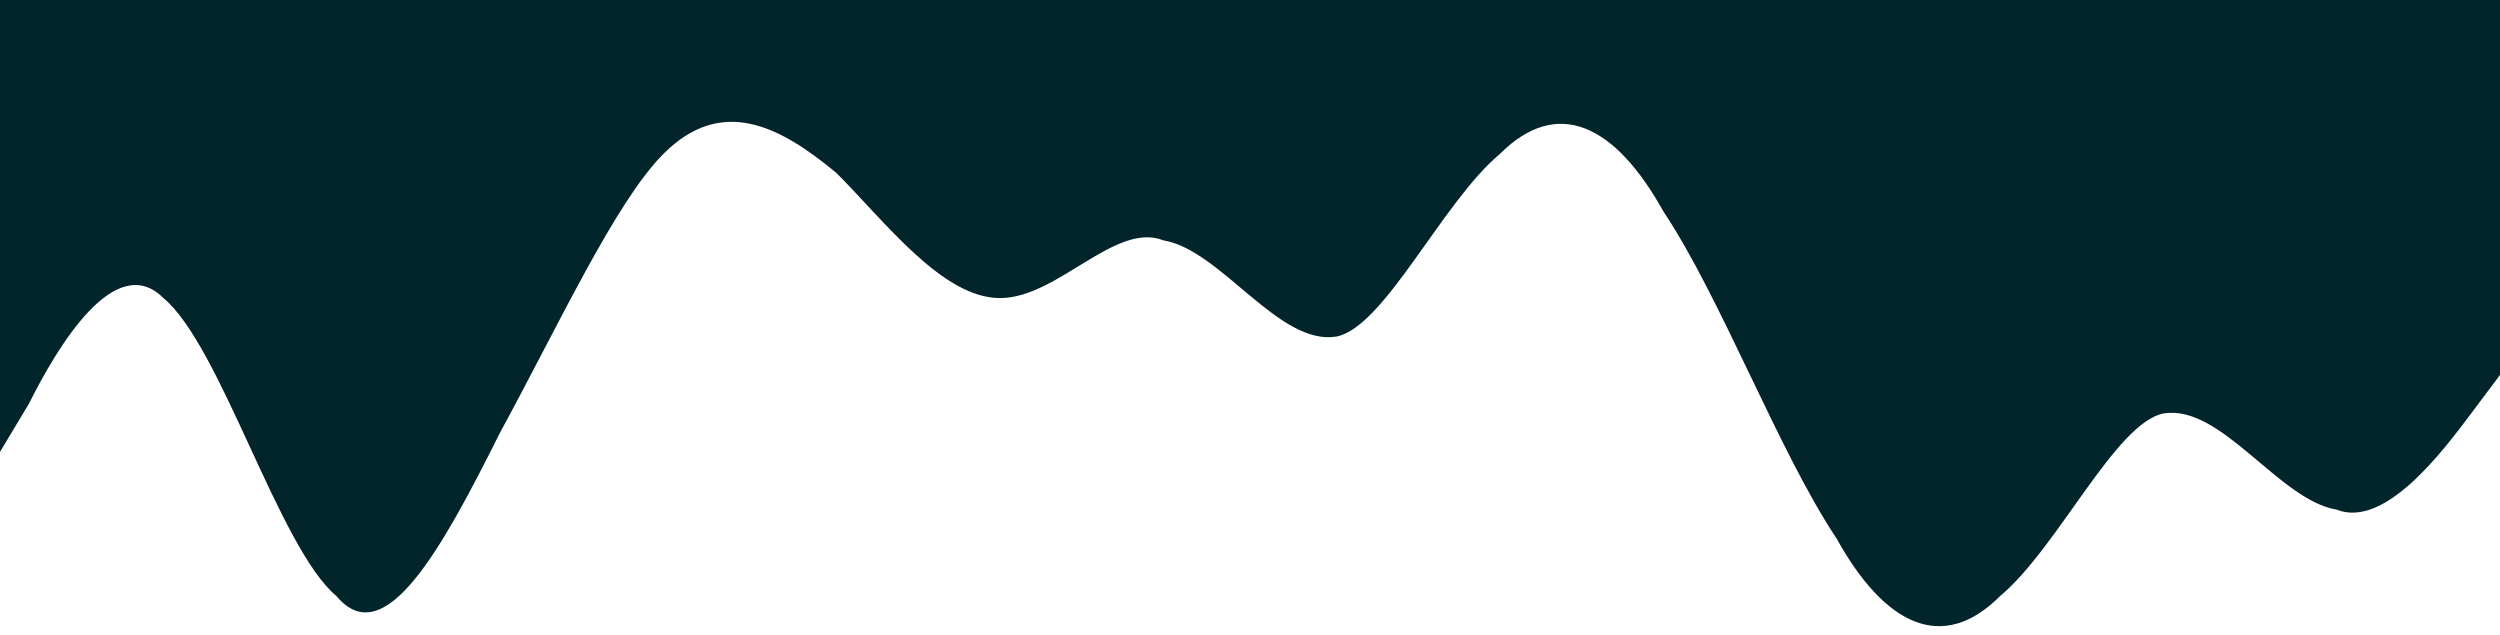 <svg width="260" height="66" viewBox="0 0 260 66" fill="none" xmlns="http://www.w3.org/2000/svg">
<path fill-rule="evenodd" clip-rule="evenodd" d="M260 39L257 43C254 47 248 55 243 53C237 52 231 42 225 43C220 44 214 57 208 62C202 68 196 65 191 56C185 47 179 31 173 22C168 13 162 10 156 16C150 21 144 34 139 35C133 36 127 26 121 25C116 23 110 31 104 31C98 31 92 23 87 18C81 13 75 10 69 16C64 21 58 34 52 45C46 57 40 68 35 62C29 57 23 36 17 31C12 26 6 36 3 42L0 47V0H3C6 0 12 0 17 0C23 0 29 0 35 0C40 0 46 0 52 0C58 0 64 0 69 0C75 0 81 0 87 0C92 0 98 0 104 0C110 0 116 0 121 0C127 0 133 0 139 0C144 0 150 0 156 0C162 0 168 0 173 0C179 0 185 0 191 0C196 0 202 0 208 0C214 0 220 0 225 0C231 0 237 0 243 0C248 0 254 0 257 0H260V39Z" fill="#02242B"/>
</svg>
